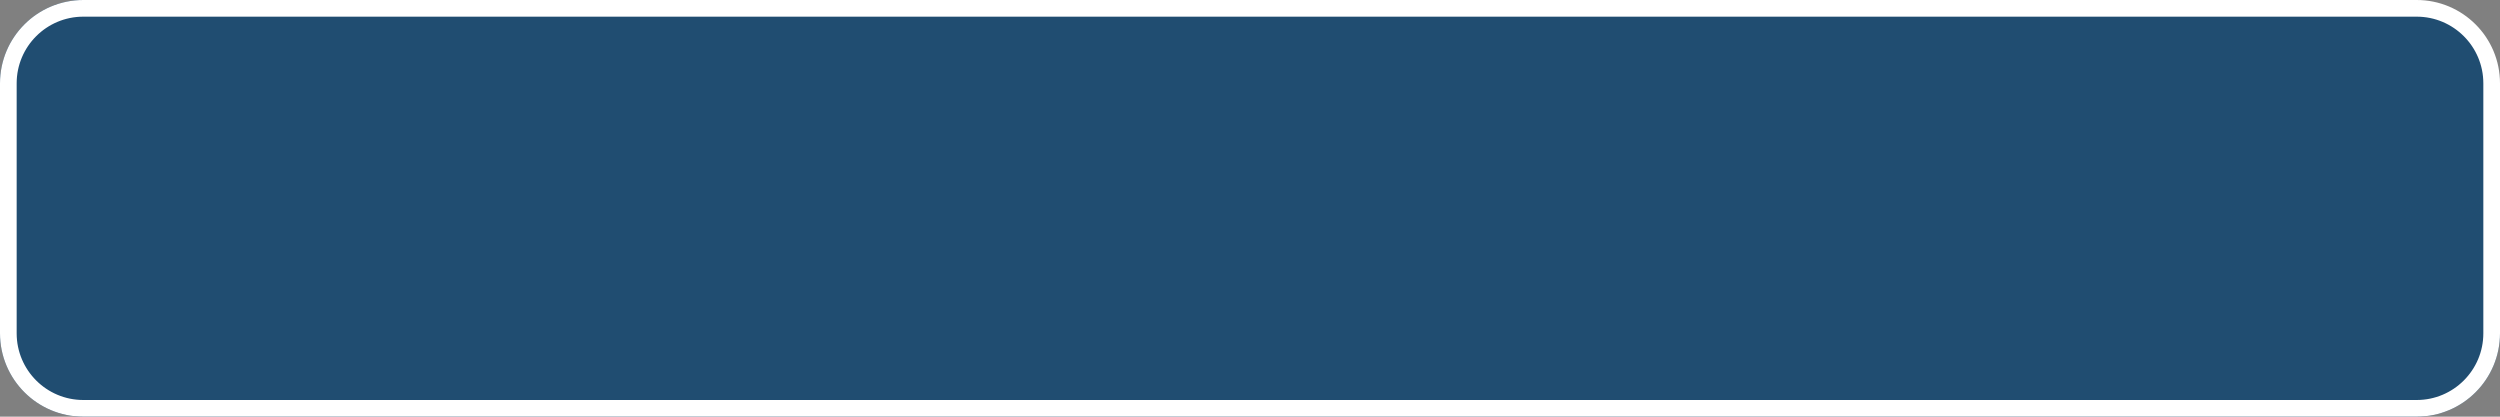 <svg width="600" height="100" viewBox="0 0 600 100" fill="none" xmlns="http://www.w3.org/2000/svg">
<rect x="0" y="0" width="600" height="100" fill="#808080" stroke="none"/>
<g clip-path="url(#clip0_288_42985)">
<path d="M600 80V36.5L599.895 23.252C599.895 10.41 589.484 0 576.643 0H567.752H32.143H20C8.954 0 0 8.954 0 20V23.252V80C0 91.046 8.954 100 20 100H580C591.046 100 600 91.046 600 80Z" fill="#204D71"/>
<path d="M580 2H20C10.059 2 2 10.059 2 20V80C2 89.941 10.059 98 20 98H580C589.941 98 598 89.941 598 80V20C598 10.059 589.941 2 580 2Z" stroke="white" stroke-width="4"/>
</g>
<defs>
<clipPath id="clip0_288_42985">
<rect width="600" height="100" fill="white"/>
</clipPath>
</defs>
</svg>
